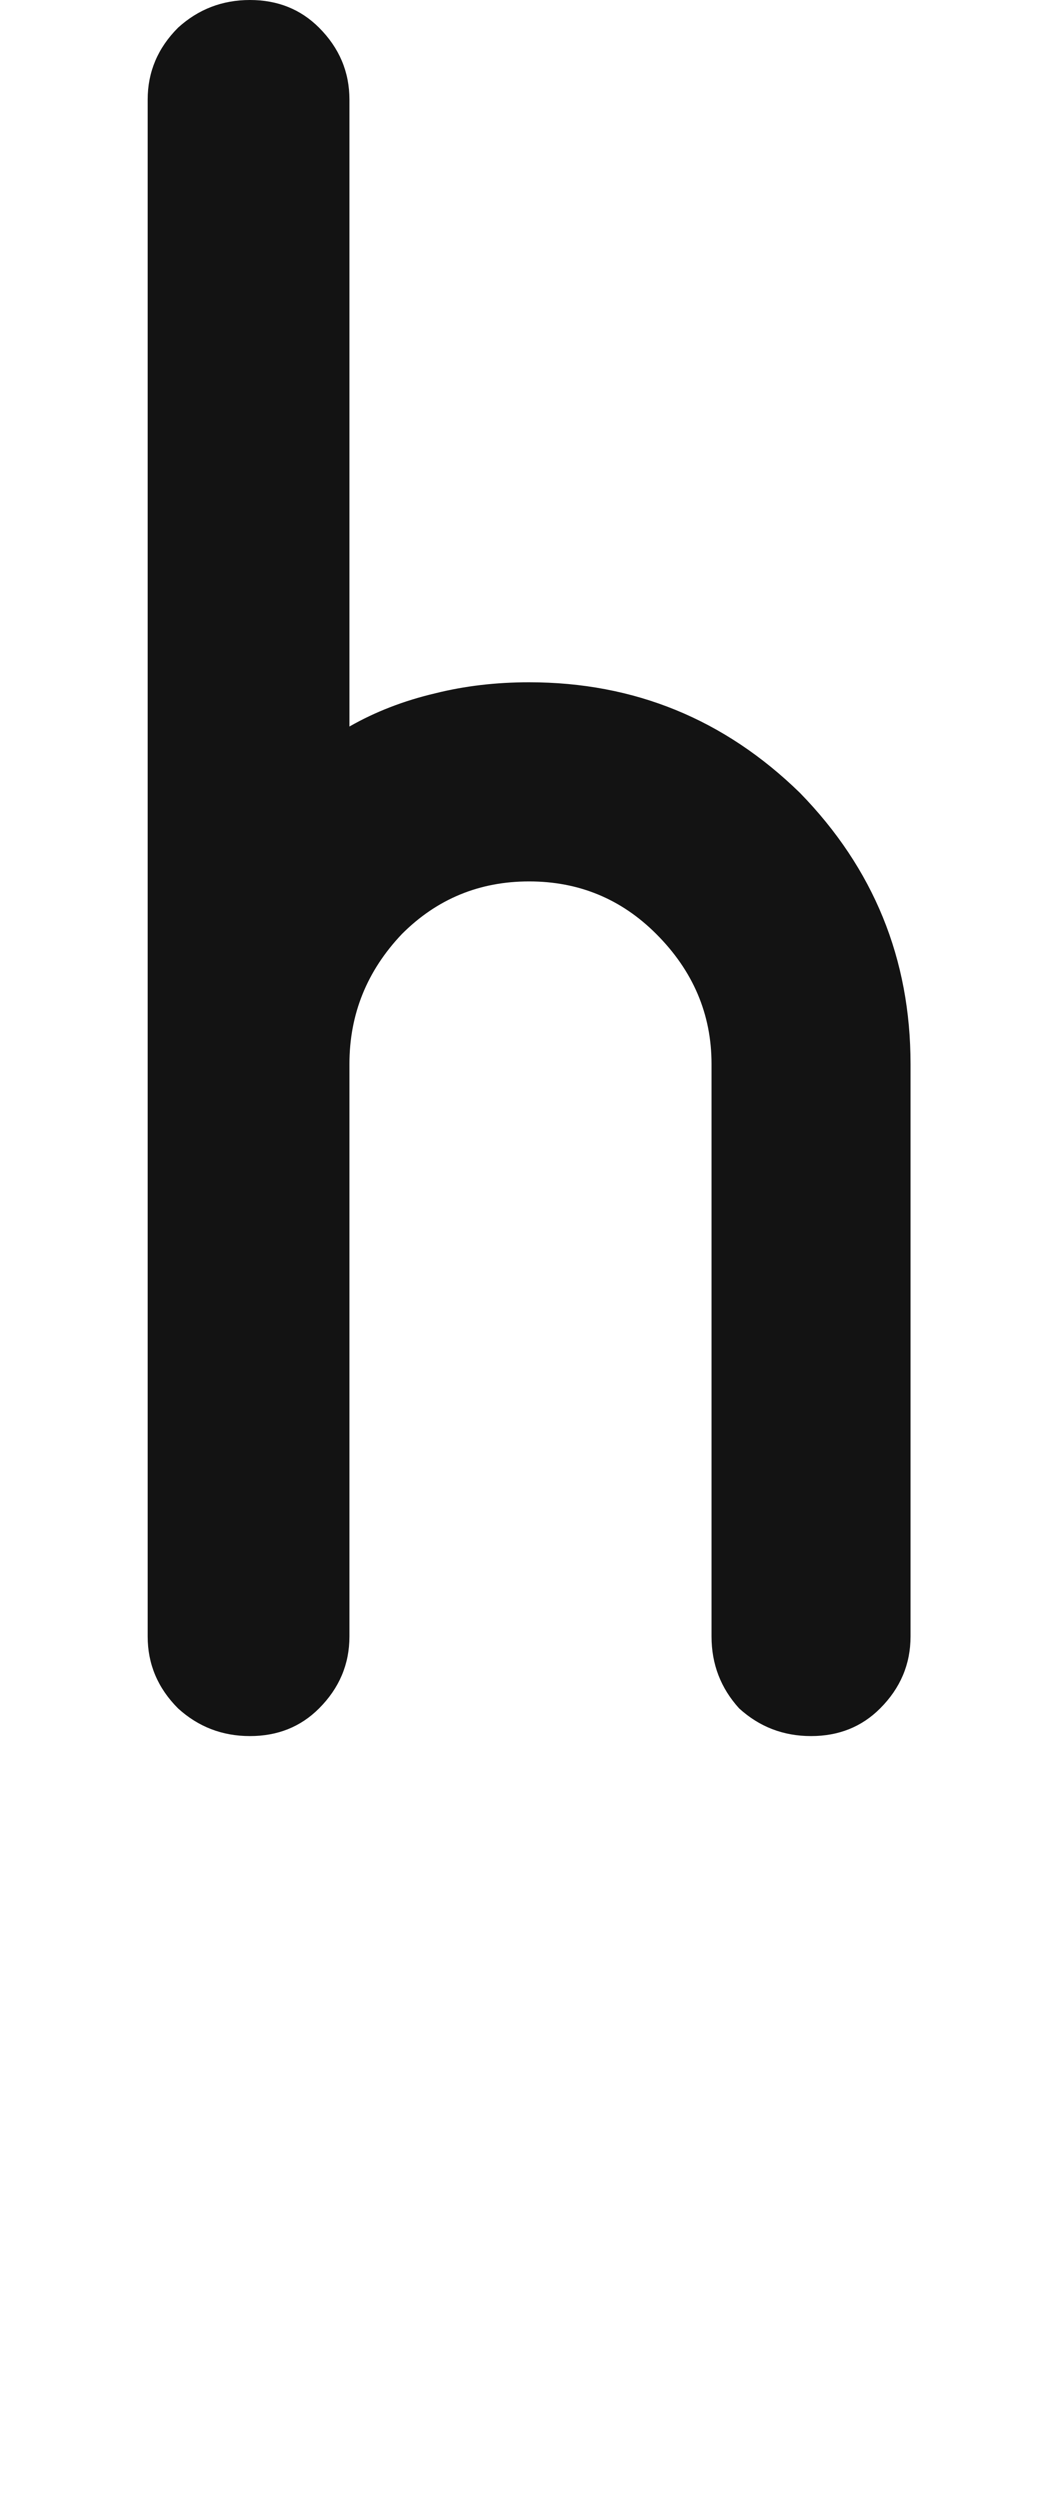 <svg xmlns="http://www.w3.org/2000/svg" width="85" height="203" viewBox="0 0 85 203"><path fill="#131313" d="M30.996,55.404 C39.531,55.404 46.868,58.399 53.008,64.389 C58.997,70.528 61.992,77.865 61.992,86.4 C61.992,96.732 61.992,112.23 61.992,132.895 C61.992,135.141 61.169,137.087 59.521,138.734 C58.024,140.232 56.152,140.98 53.906,140.98 C51.66,140.98 49.714,140.232 48.066,138.734 C46.569,137.087 45.82,135.141 45.82,132.895 C45.82,122.562 45.82,107.064 45.82,86.4 C45.82,82.357 44.323,78.839 41.328,75.844 C38.483,72.999 35.039,71.576 30.996,71.576 C26.953,71.576 23.509,72.999 20.664,75.844 C17.819,78.839 16.396,82.357 16.396,86.4 C16.396,92.24 16.396,101.15 16.396,113.129 C16.396,117.471 16.396,124.06 16.396,132.895 C16.396,135.141 15.573,137.087 13.926,138.734 C12.428,140.232 10.557,140.98 8.311,140.98 C6.064,140.98 4.118,140.232 2.471,138.734 C0.824,137.087 0,135.141 0,132.895 C0,128.552 0,121.964 0,113.129 C0,107.139 0,98.23 0,86.4 C0,65.886 0,49.115 0,8.086 C0,5.84 0.824,3.893 2.471,2.246 C4.118,0.749 6.064,0 8.311,0 C10.557,0 12.428,0.749 13.926,2.246 C15.573,3.893 16.396,5.84 16.396,8.086 C16.396,22.461 16.396,30.098 16.396,58.998 C18.493,57.8 20.814,56.902 23.359,56.303 C25.755,55.704 28.301,55.404 30.996,55.404 Z" transform="translate(12)"/></svg>